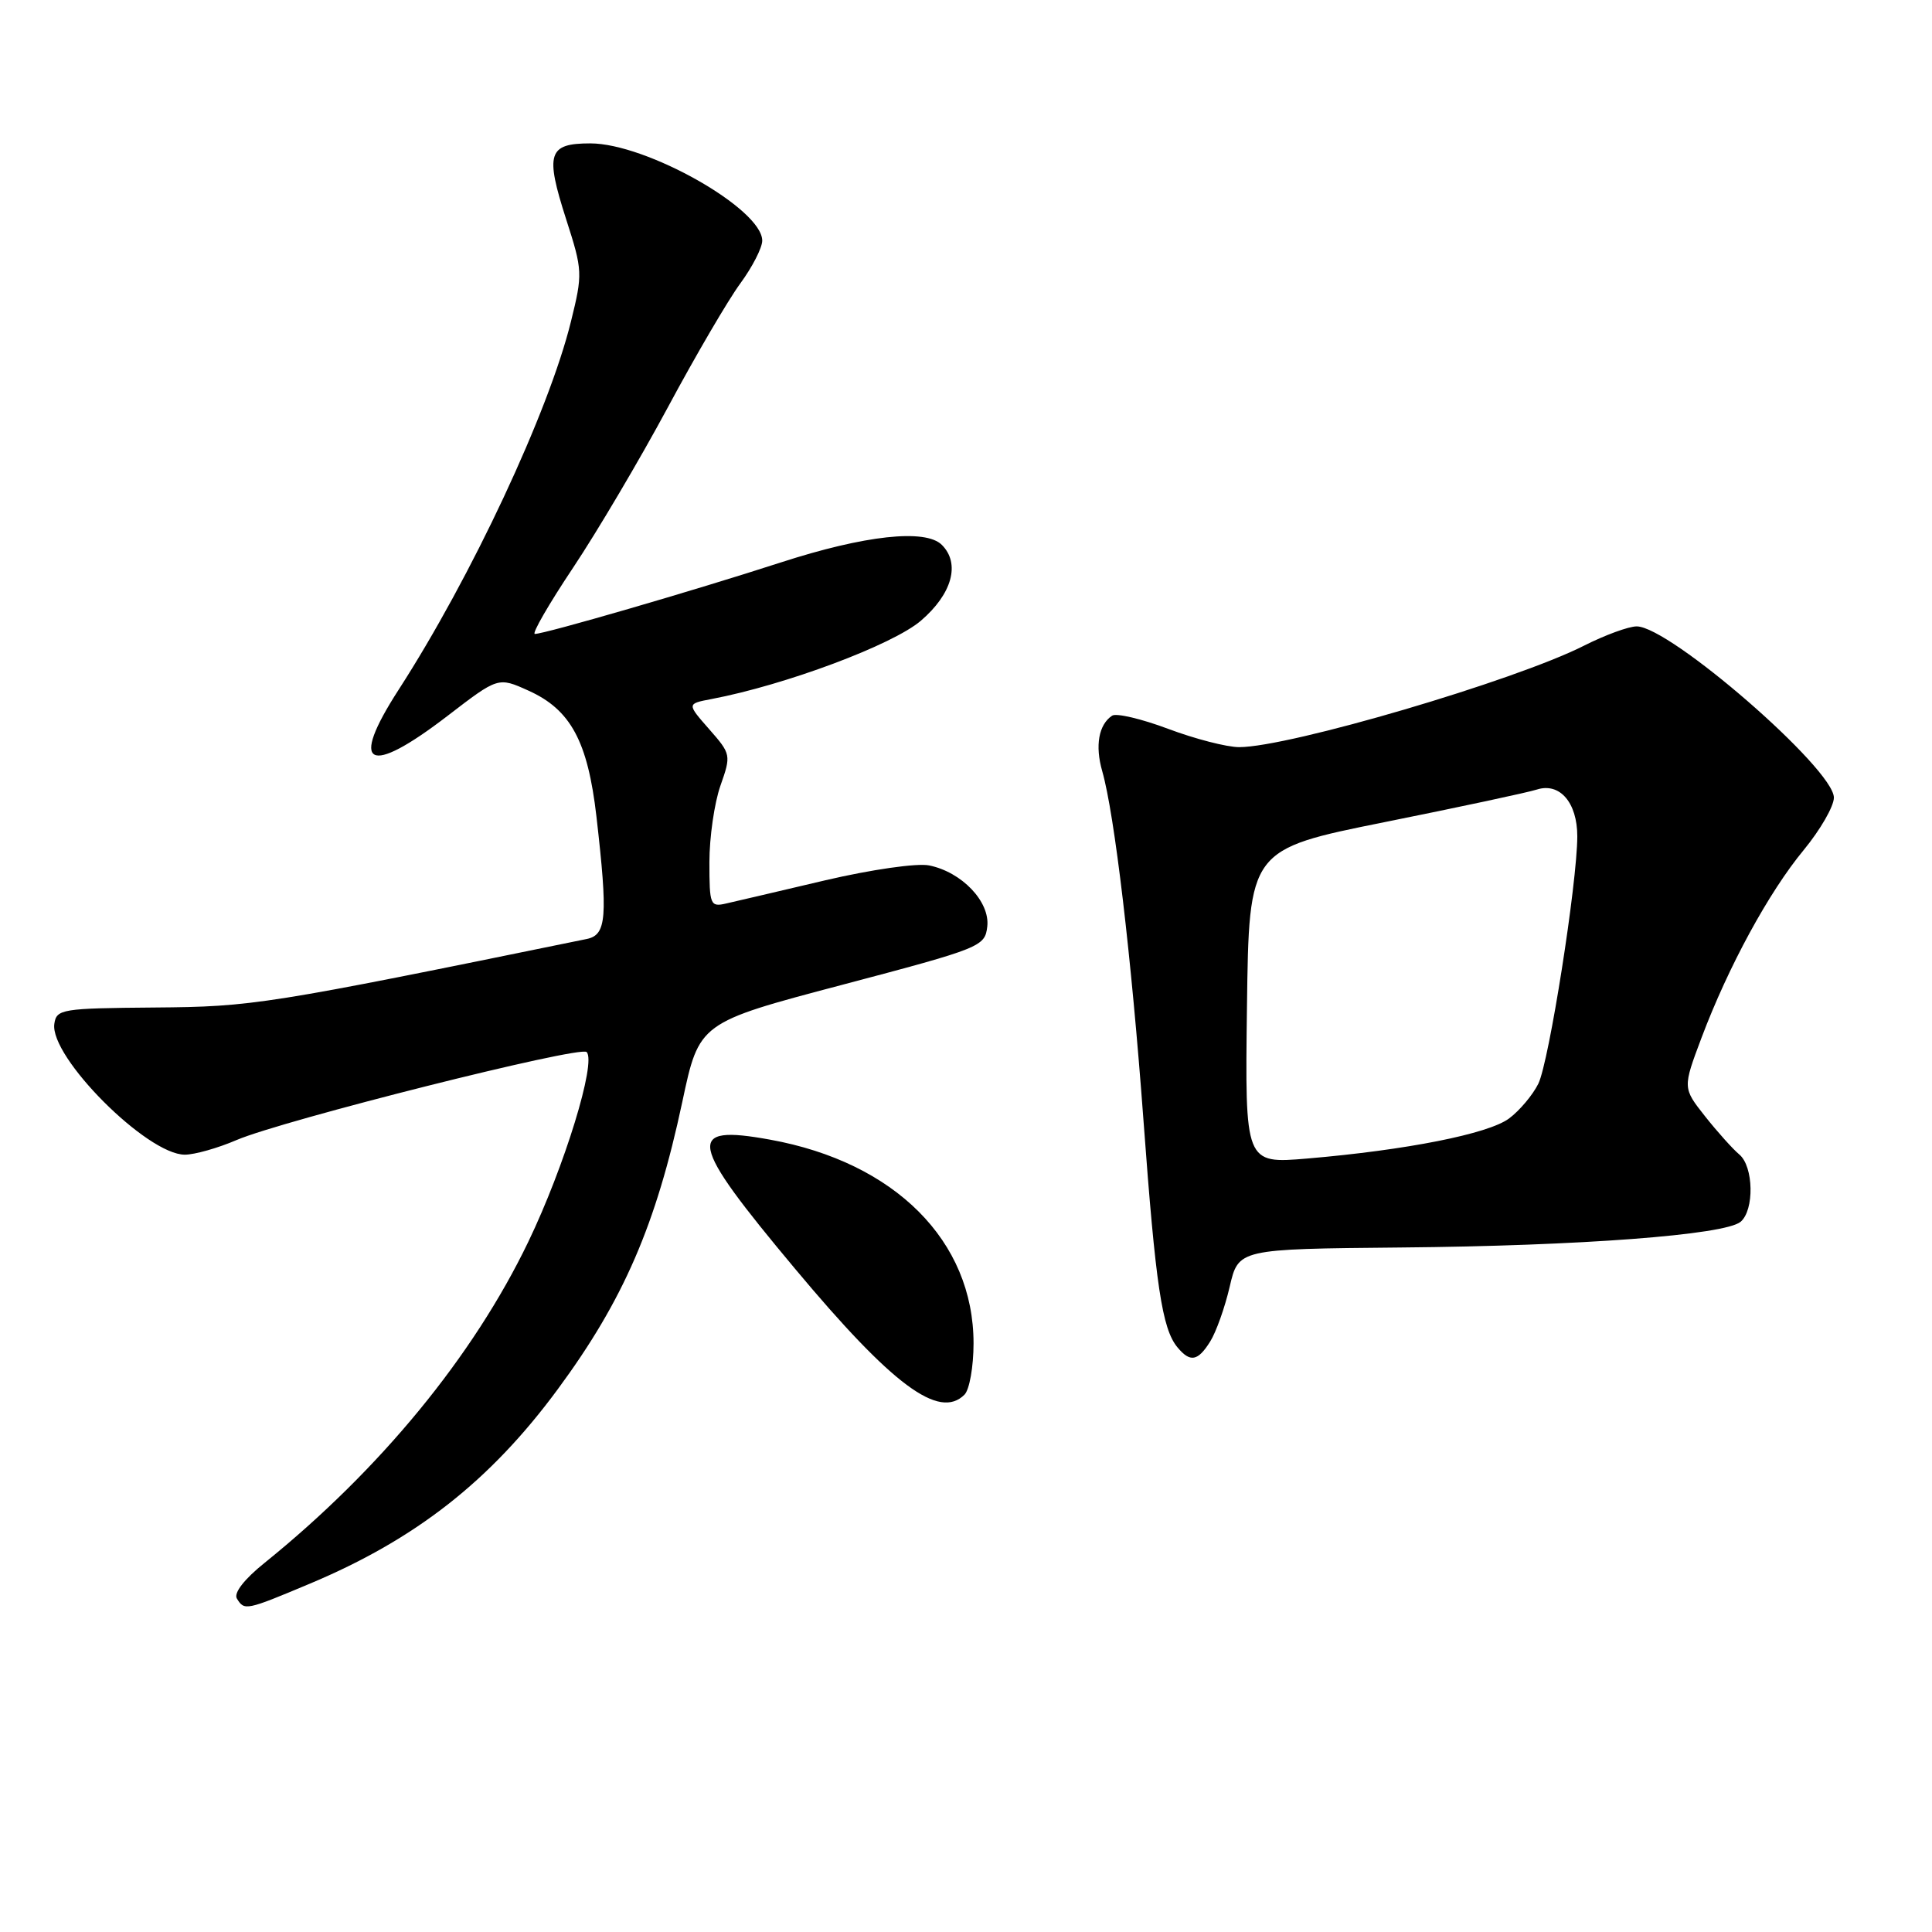 <?xml version="1.0" encoding="UTF-8" standalone="no"?>
<!DOCTYPE svg PUBLIC "-//W3C//DTD SVG 1.1//EN" "http://www.w3.org/Graphics/SVG/1.1/DTD/svg11.dtd" >
<svg xmlns="http://www.w3.org/2000/svg" xmlns:xlink="http://www.w3.org/1999/xlink" version="1.1" viewBox="0 0 256 256">
 <g >
 <path fill="currentColor"
d=" M 41.02 209.86 C 55.09 203.96 64.95 196.23 73.90 184.09 C 82.62 172.27 86.93 162.32 90.41 146.00 C 92.64 135.50 92.64 135.50 111.57 130.50 C 130.03 125.62 130.51 125.43 130.82 122.76 C 131.19 119.48 127.44 115.54 123.10 114.67 C 121.50 114.35 115.45 115.22 109.37 116.64 C 103.39 118.05 97.49 119.43 96.25 119.71 C 94.11 120.21 94.00 119.94 94.00 114.24 C 94.00 110.95 94.66 106.39 95.46 104.11 C 96.89 100.05 96.87 99.92 93.96 96.61 C 91.01 93.25 91.01 93.25 94.26 92.63 C 104.06 90.77 118.28 85.45 122.02 82.25 C 126.16 78.70 127.28 74.68 124.80 72.20 C 122.64 70.04 114.58 70.92 103.42 74.54 C 91.88 78.28 72.19 84.00 70.87 84.00 C 70.44 84.00 72.71 80.06 75.92 75.25 C 79.13 70.44 84.78 60.88 88.48 54.00 C 92.17 47.12 96.50 39.72 98.10 37.55 C 99.69 35.38 101.00 32.83 101.00 31.89 C 101.00 27.68 85.66 19.00 78.22 19.00 C 72.63 19.00 72.21 20.32 75.02 29.06 C 77.21 35.86 77.22 36.26 75.65 42.62 C 72.70 54.58 62.44 76.50 52.81 91.41 C 46.22 101.61 48.75 102.96 59.31 94.85 C 66.01 89.70 66.01 89.70 70.02 91.51 C 75.62 94.03 77.88 98.23 79.03 108.18 C 80.56 121.54 80.38 123.88 77.75 124.42 C 35.23 133.12 33.50 133.40 20.50 133.50 C 8.19 133.60 7.48 133.71 7.20 135.66 C 6.56 140.04 19.48 153.00 24.49 153.00 C 25.78 153.00 28.87 152.13 31.35 151.06 C 37.48 148.44 76.86 138.53 77.73 139.40 C 79.05 140.72 74.80 154.57 70.00 164.55 C 62.70 179.72 50.36 194.74 35.08 207.07 C 32.35 209.26 30.94 211.09 31.39 211.82 C 32.39 213.44 32.57 213.41 41.02 209.86 Z  M 127.80 184.80 C 128.46 184.14 129.00 181.08 129.00 178.00 C 129.00 164.43 118.59 154.01 102.04 151.01 C 90.76 148.96 91.19 151.19 105.35 168.12 C 118.25 183.56 124.44 188.16 127.80 184.80 Z  M 160.36 177.75 C 161.14 176.51 162.30 173.25 162.94 170.50 C 164.10 165.50 164.10 165.50 185.57 165.30 C 209.39 165.09 228.52 163.64 230.63 161.90 C 232.48 160.36 232.37 154.55 230.46 152.97 C 229.62 152.27 227.58 150.00 225.94 147.93 C 222.96 144.16 222.96 144.16 225.46 137.51 C 229.02 128.06 234.37 118.23 239.01 112.62 C 241.20 109.96 243.00 106.84 243.00 105.69 C 243.00 101.88 221.25 83.00 216.87 83.00 C 215.80 83.00 212.67 84.15 209.90 85.55 C 200.73 90.20 170.81 99.00 164.19 99.00 C 162.57 99.00 158.34 97.91 154.80 96.58 C 151.26 95.25 147.91 94.46 147.36 94.83 C 145.58 96.02 145.08 98.80 146.05 102.18 C 147.68 107.87 149.91 126.72 151.52 148.50 C 153.13 170.41 153.98 176.07 156.02 178.53 C 157.71 180.56 158.72 180.38 160.36 177.75 Z  M 165.23 133.38 C 165.50 112.55 165.50 112.55 183.50 108.93 C 193.40 106.94 202.47 105.00 203.64 104.62 C 206.67 103.65 209.00 106.34 209.00 110.82 C 208.99 116.99 205.26 140.68 203.84 143.59 C 203.10 145.09 201.35 147.17 199.95 148.21 C 197.19 150.25 186.38 152.39 173.23 153.51 C 164.96 154.21 164.96 154.21 165.23 133.38 Z "/>
</g>
</svg>